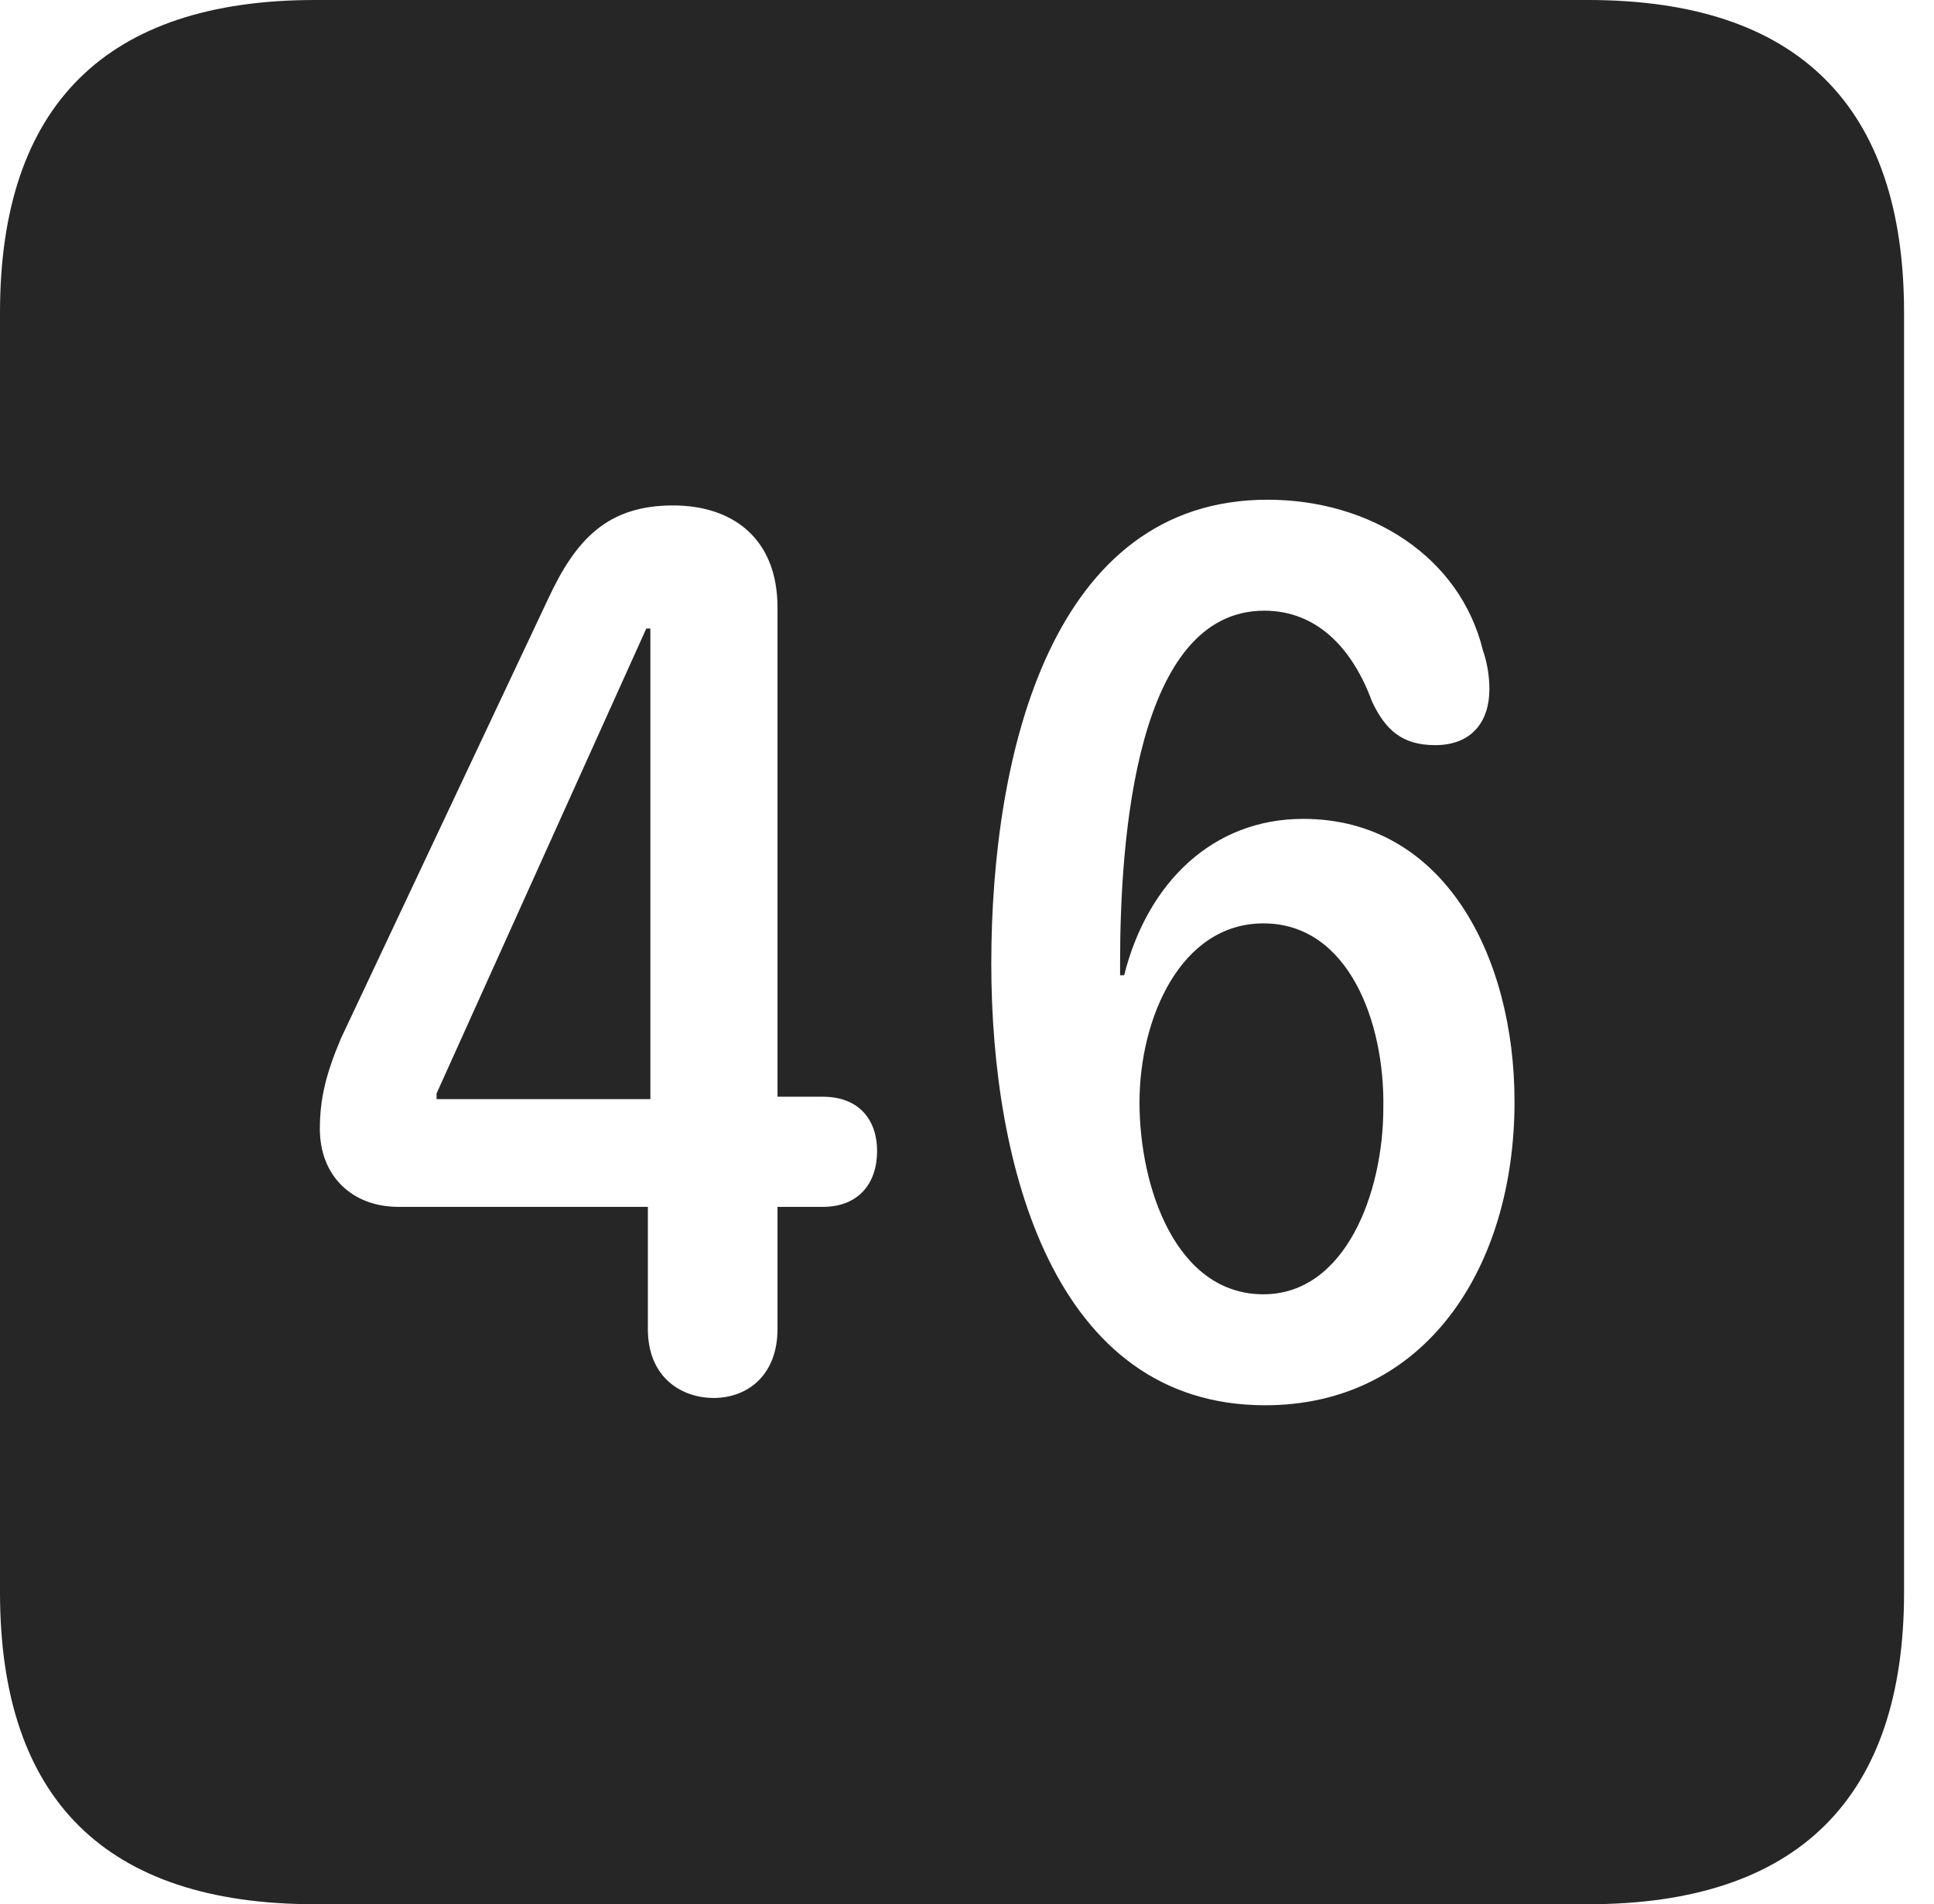 <?xml version="1.0" encoding="UTF-8"?>
<!--Generator: Apple Native CoreSVG 326-->
<!DOCTYPE svg
PUBLIC "-//W3C//DTD SVG 1.1//EN"
       "http://www.w3.org/Graphics/SVG/1.1/DTD/svg11.dtd">
<svg version="1.1" xmlns="http://www.w3.org/2000/svg" xmlns:xlink="http://www.w3.org/1999/xlink" viewBox="0 0 23.32 22.959">
 <g>
  <rect height="22.959" opacity="0" width="23.32" x="0" y="0"/>
  <path d="M22.959 3.77L22.959 19.199C22.959 21.68 21.68 22.959 19.15 22.959L3.799 22.959C1.279 22.959 0 21.699 0 19.199L0 3.77C0 1.27 1.279 0 3.799 0L19.15 0C21.68 0 22.959 1.279 22.959 3.77ZM11.953 11.621C11.953 14.053 12.705 16.943 15.254 16.943C17.188 16.943 18.262 15.283 18.262 13.281C18.262 11.543 17.422 9.873 15.713 9.873C14.629 9.873 13.838 10.635 13.555 11.758L13.506 11.758C13.506 11.709 13.506 11.65 13.506 11.602C13.506 10.098 13.701 7.363 15.244 7.363C15.898 7.363 16.318 7.842 16.543 8.457C16.709 8.809 16.914 8.984 17.305 8.984C17.754 8.984 17.959 8.691 17.959 8.311C17.959 8.174 17.939 8.008 17.881 7.842C17.607 6.719 16.533 6.025 15.283 6.025C12.685 6.025 11.953 9.072 11.953 11.621ZM6.611 7.217L4.111 12.52C3.926 12.959 3.857 13.252 3.857 13.613C3.857 14.17 4.238 14.551 4.805 14.551L7.812 14.551L7.812 16.025C7.812 16.621 8.232 16.855 8.604 16.855C9.023 16.855 9.375 16.572 9.375 16.025L9.375 14.551L9.922 14.551C10.352 14.551 10.576 14.268 10.576 13.877C10.576 13.506 10.361 13.223 9.922 13.223L9.375 13.223L9.375 7.324C9.375 6.504 8.848 6.094 8.115 6.094C7.324 6.094 6.943 6.504 6.611 7.217ZM16.68 13.359C16.68 14.385 16.221 15.605 15.234 15.605C14.18 15.605 13.74 14.316 13.74 13.291C13.74 12.275 14.238 11.133 15.234 11.133C16.26 11.133 16.699 12.324 16.68 13.359ZM7.842 13.252L5.264 13.252L5.264 13.184L7.793 7.578L7.842 7.578Z" fill="black" fill-opacity="0.85"/>
 </g>
</svg>
